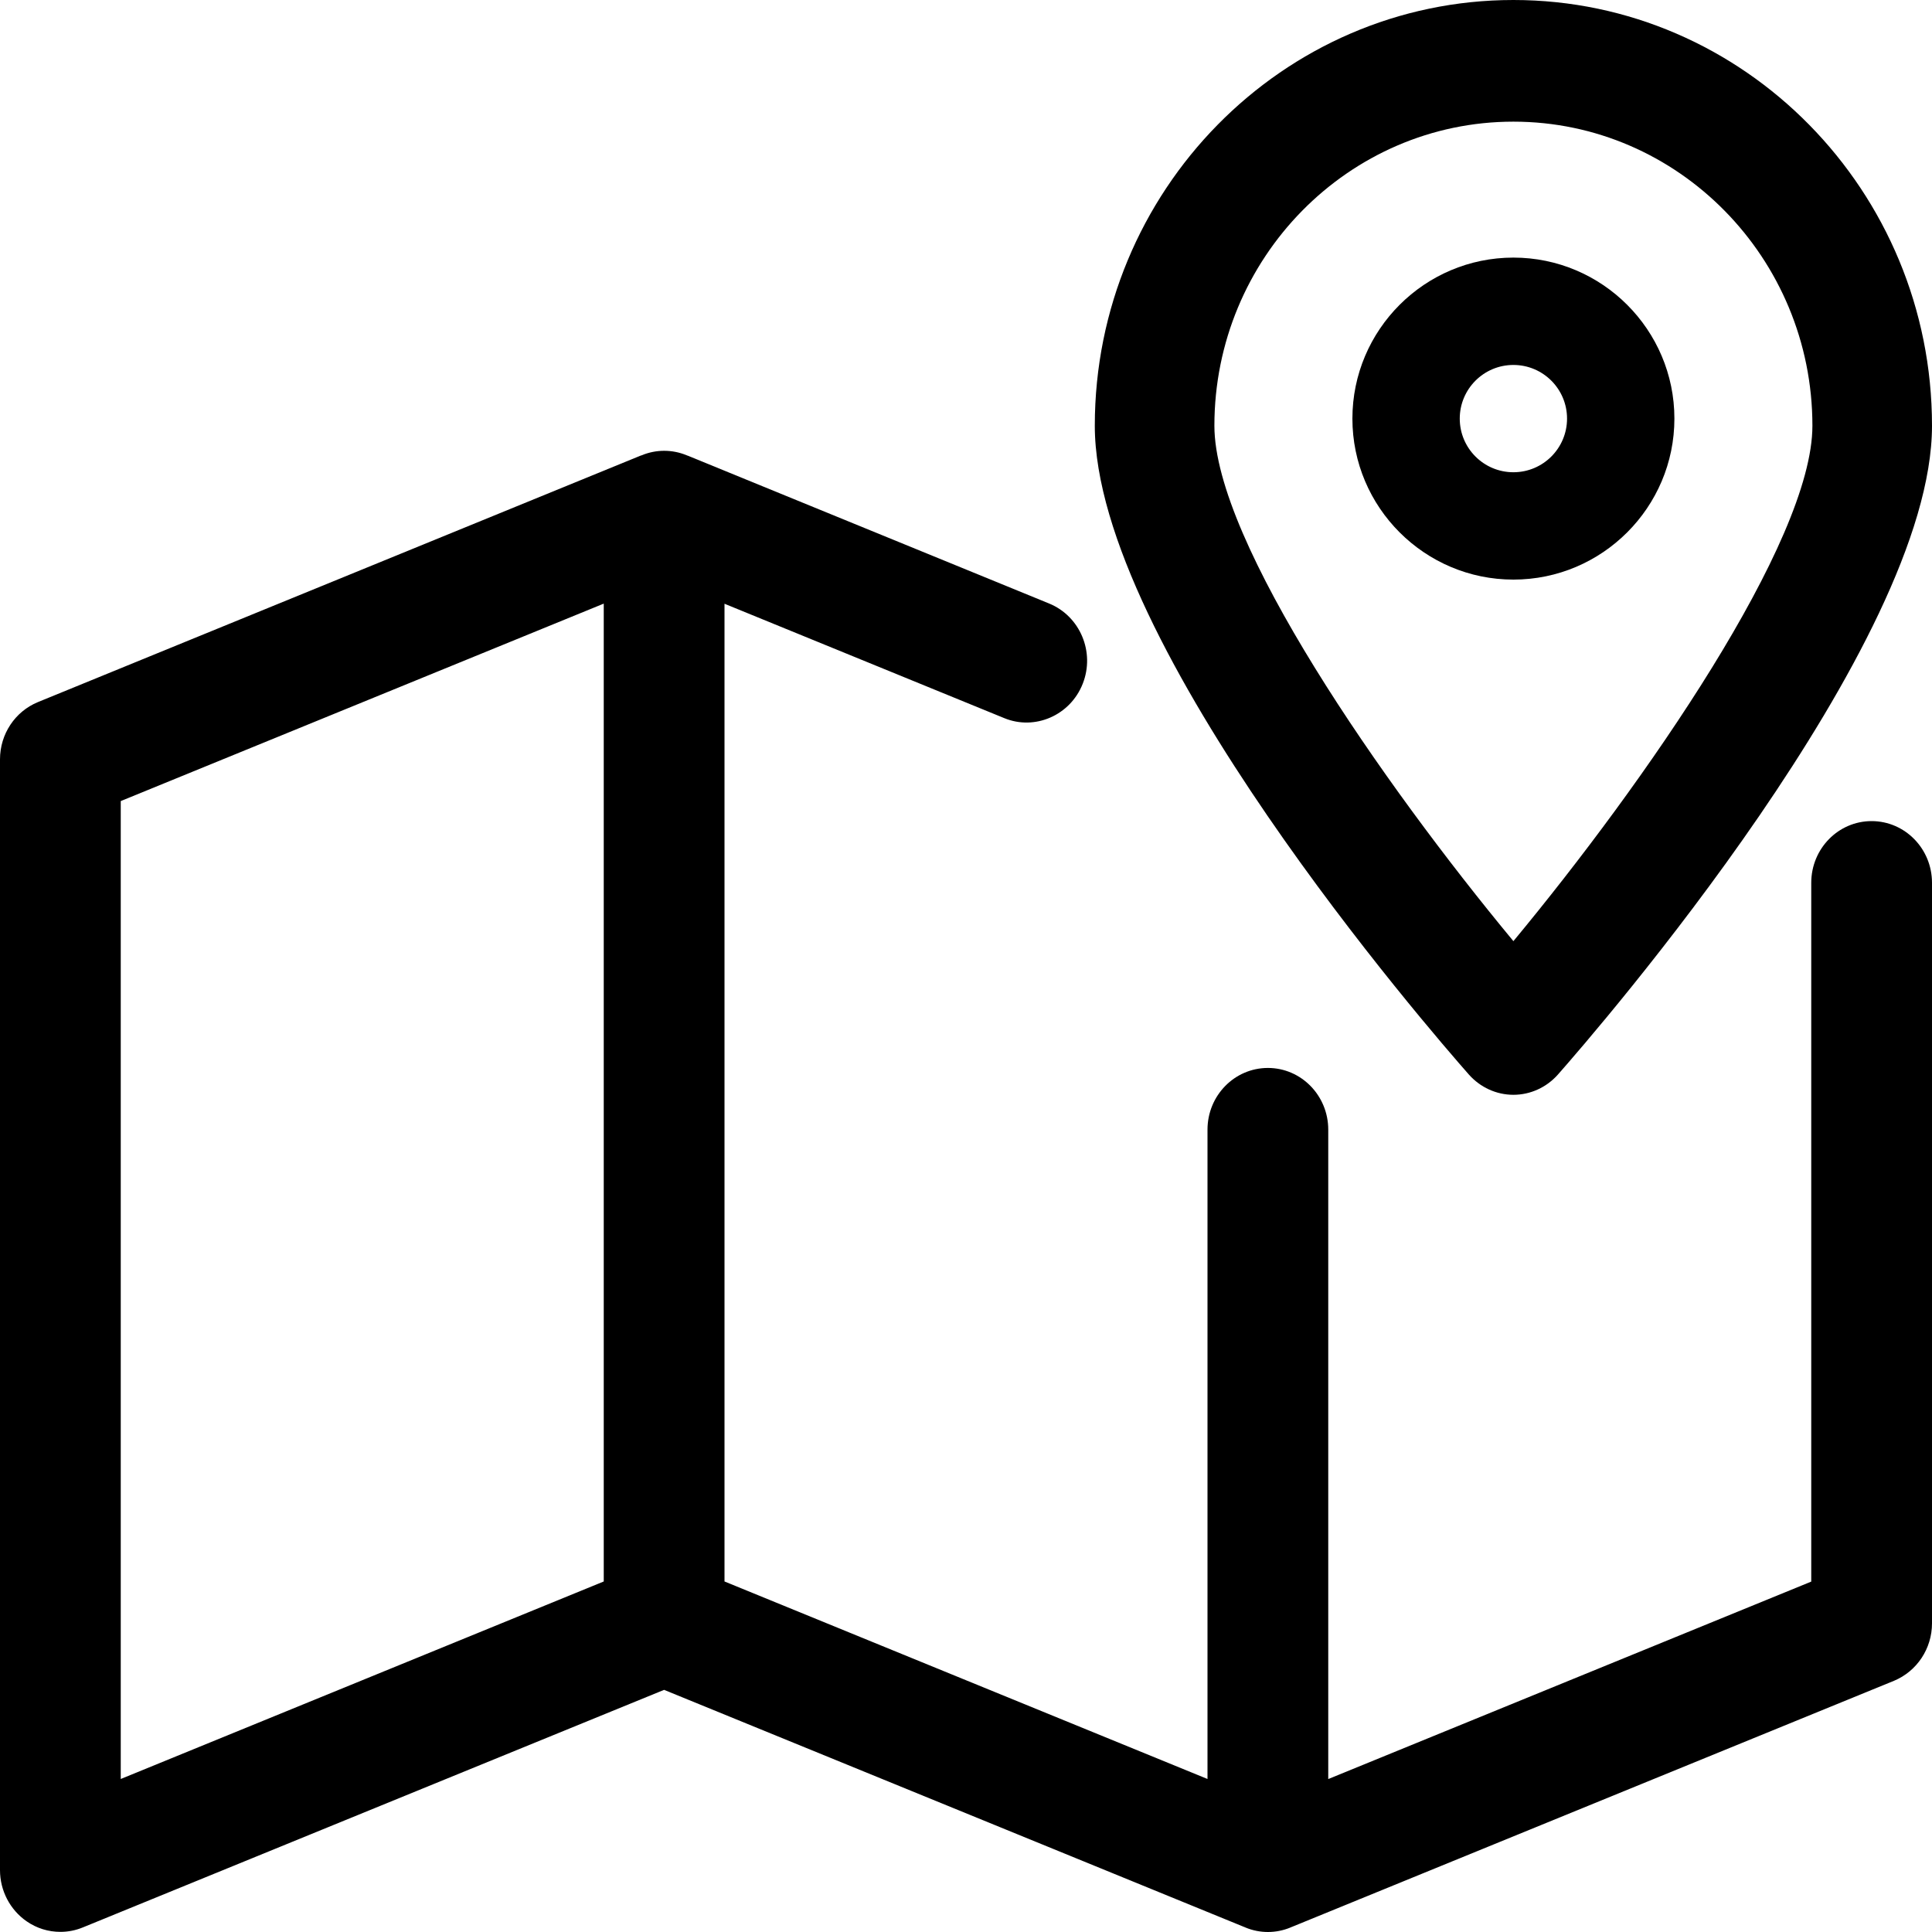 <?xml version="1.0" encoding="UTF-8"?>
<svg width="30px" height="30px" viewBox="0 0 30 30" version="1.1" xmlns="http://www.w3.org/2000/svg" xmlns:xlink="http://www.w3.org/1999/xlink">
    <!-- Generator: Sketch 46.2 (44496) - http://www.bohemiancoding.com/sketch -->
    <title>map</title>
    <desc>Created with Sketch.</desc>
    <defs></defs>
    <g id="Page-1" stroke="none" stroke-width="1" fill="none" fill-rule="evenodd">
        <g id="Desktop" transform="translate(-843, -7301)" fill-rule="nonzero" fill="#000000">
            <g id="9-Location" transform="translate(140, 7037)">
                <g id="how-to-get-shift" transform="translate(702, 264)">
                    <g id="map" transform="translate(1, 0)">
                        <path d="M29.062,12.75 C28.545,12.75 28.125,13.179 28.125,13.708 L28.125,24.559 L20.625,27.625 L20.625,17.541 C20.625,17.012 20.205,16.583 19.688,16.583 C19.17,16.583 18.75,17.012 18.75,17.541 L18.75,27.624 L11.25,24.557 L11.25,9.375 L15.594,11.151 C16.069,11.347 16.62,11.109 16.813,10.616 C17.006,10.126 16.772,9.568 16.29,9.371 L10.678,7.075 C10.678,7.075 10.678,7.075 10.676,7.075 L10.661,7.069 C10.438,6.977 10.189,6.977 9.966,7.069 L9.949,7.075 C9.949,7.075 9.949,7.075 9.947,7.075 L0.589,10.902 C0.234,11.048 0,11.398 0,11.791 L0,29.04 C0,29.358 0.156,29.655 0.412,29.833 C0.57,29.943 0.752,29.998 0.938,29.998 C1.056,29.998 1.174,29.975 1.286,29.929 L10.312,26.24 L19.322,29.923 C19.322,29.923 19.322,29.923 19.324,29.923 L19.341,29.931 C19.564,30.023 19.813,30.023 20.036,29.931 L20.053,29.923 C20.053,29.923 20.053,29.923 20.055,29.923 L29.413,26.098 C29.766,25.95 30,25.6 30,25.207 L30,13.708 C30,13.179 29.58,12.75 29.062,12.75 Z M9.375,24.557 L1.875,27.624 L1.875,12.439 L9.375,9.373 L9.375,24.557 Z" id="Shape"></path>
                        <path d="M23.5,4 C22.122,4 21,5.122 21,6.5 C21,7.878 22.122,9 23.5,9 C24.878,9 26,7.878 26,6.5 C26,5.122 24.878,4 23.5,4 Z M23.5,7.333 C23.04,7.333 22.667,6.96 22.667,6.5 C22.667,6.04 23.04,5.667 23.5,5.667 C23.96,5.667 24.333,6.04 24.333,6.5 C24.333,6.96 23.96,7.333 23.5,7.333 Z" id="Shape"></path>
                        <path d="M23.5,0 C19.916,0 17,2.966 17,6.611 C17,10.004 22.215,16.012 22.809,16.686 C22.986,16.885 23.236,17 23.5,17 C23.764,17 24.014,16.885 24.191,16.686 C24.785,16.012 30,10.004 30,6.611 C30,2.966 27.084,0 23.5,0 Z M23.5,14.614 C21.472,12.168 18.857,8.413 18.857,6.611 C18.857,4.008 20.941,1.889 23.5,1.889 C26.059,1.889 28.143,4.008 28.143,6.611 C28.143,8.411 25.528,12.168 23.5,14.614 Z" id="Shape"></path>
                    </g>
                </g>
            </g>
        </g>
    </g>
</svg>